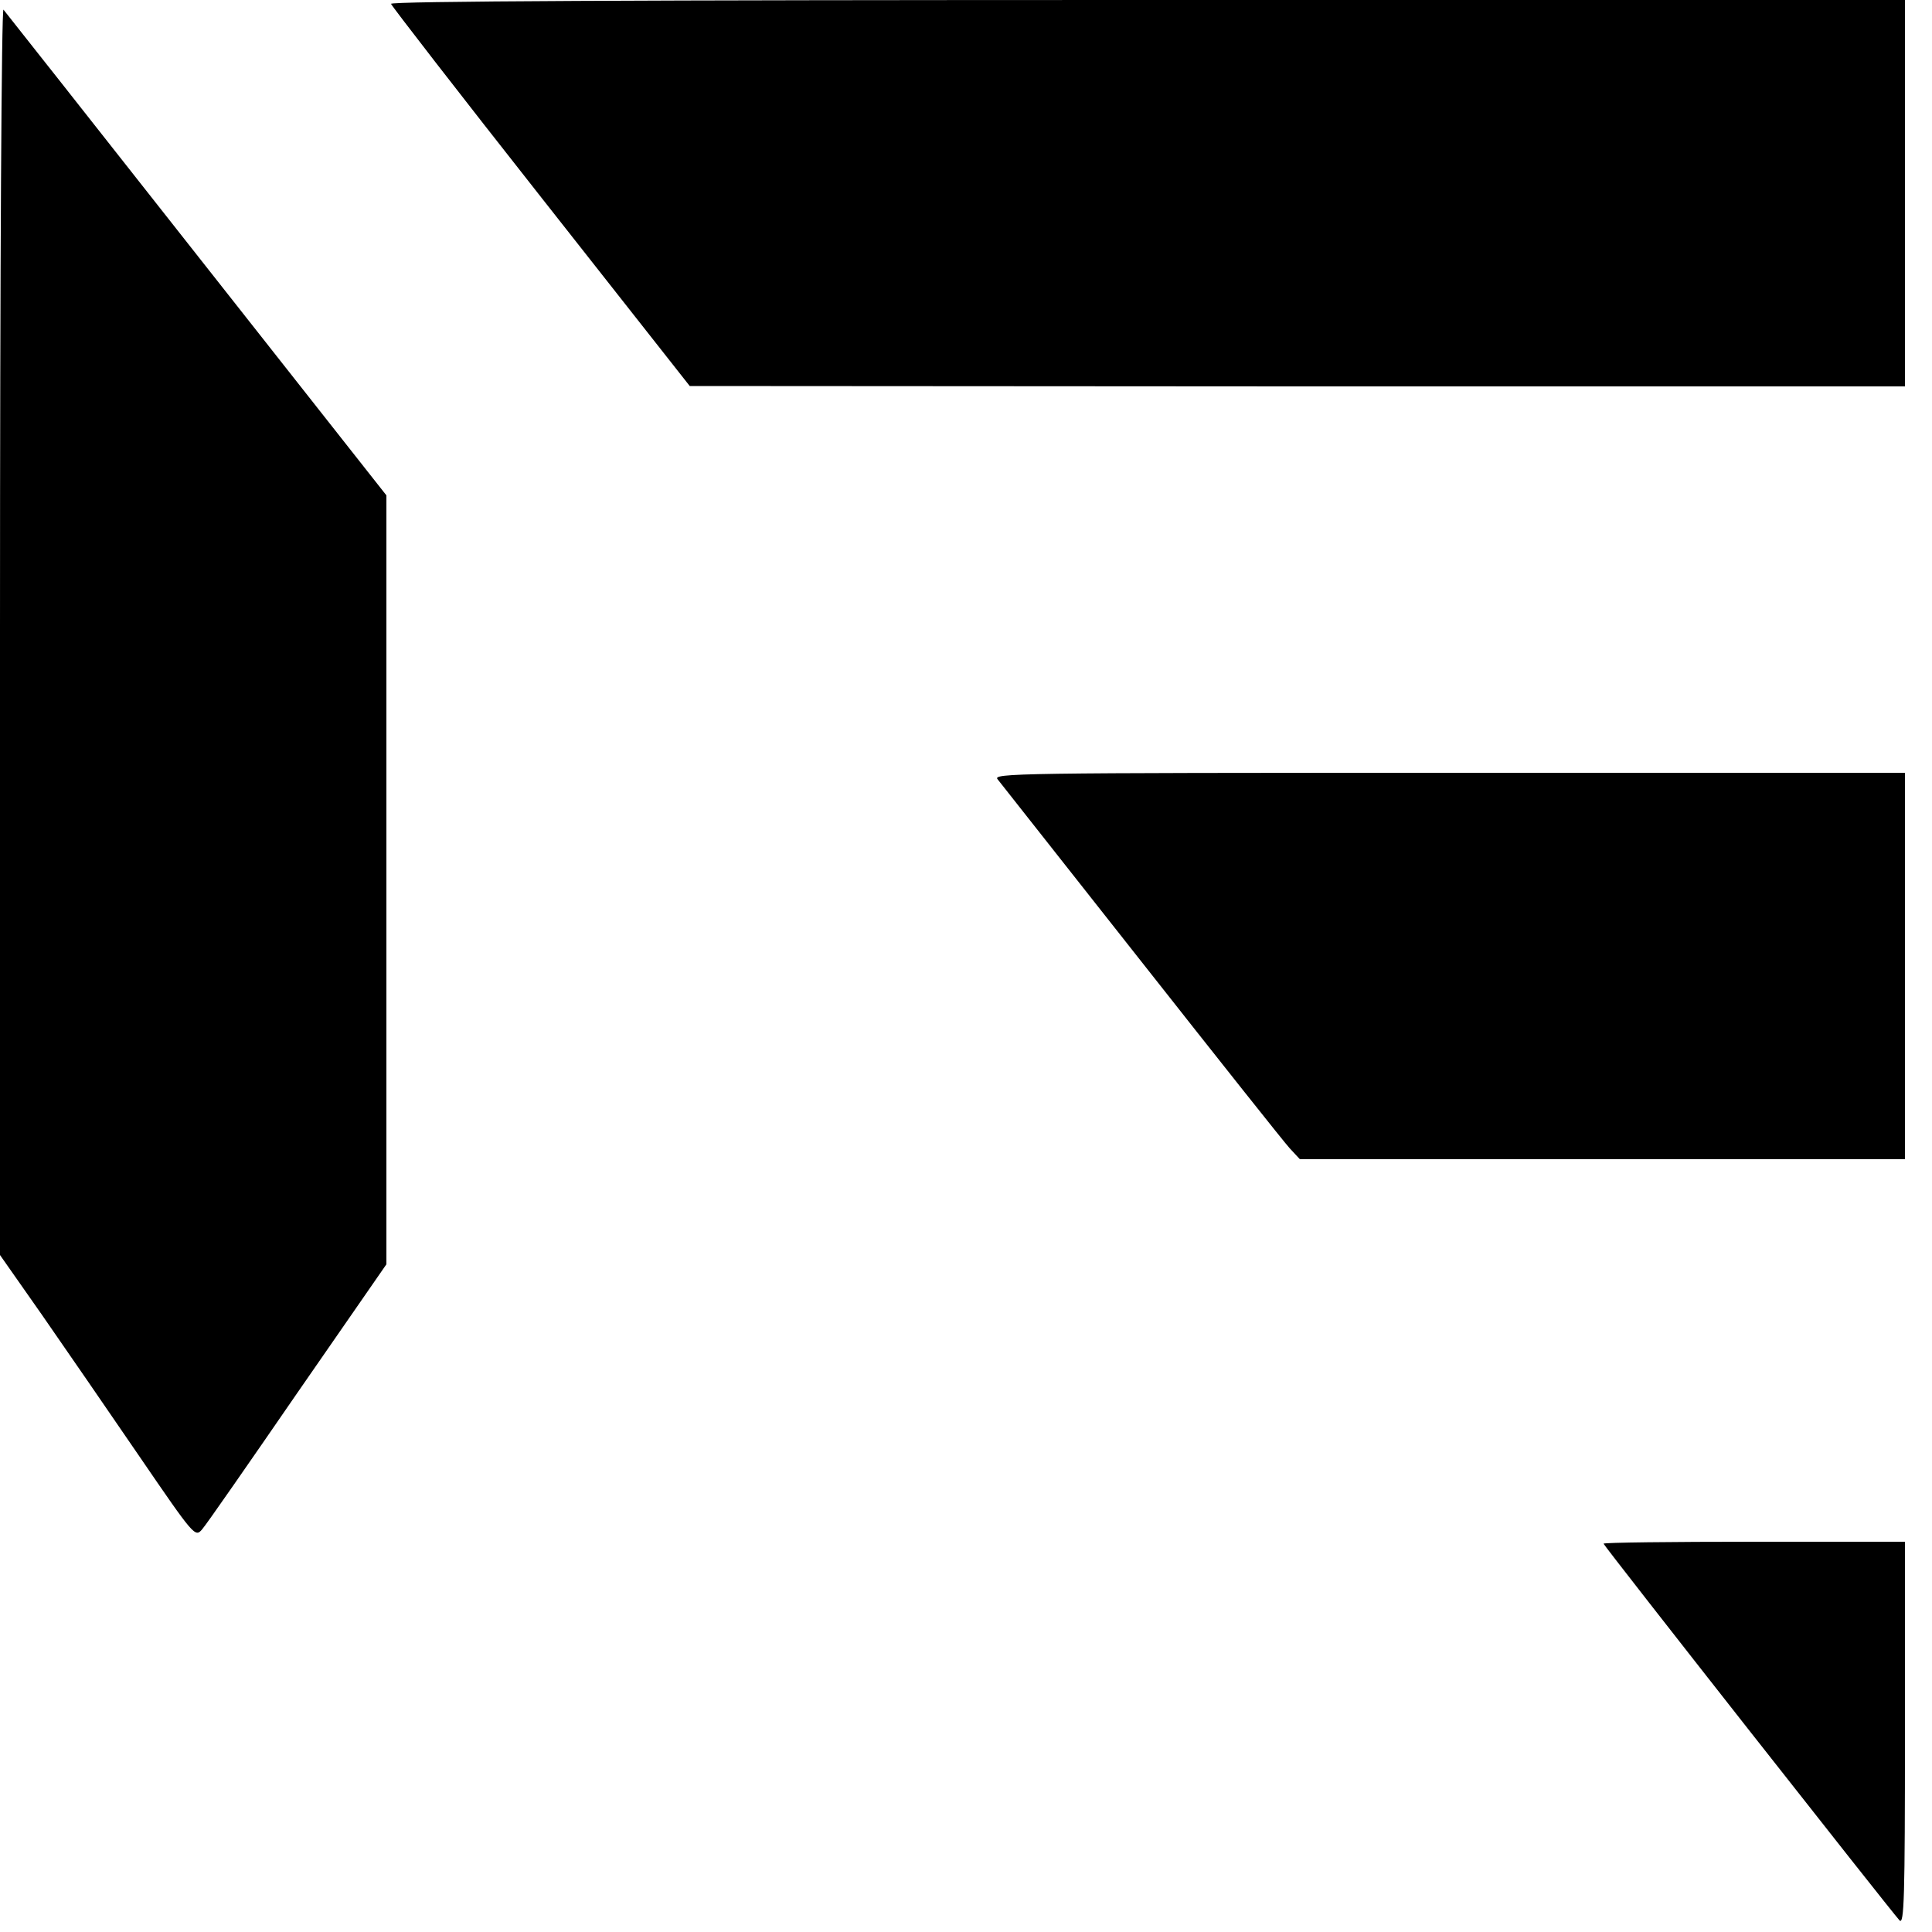 <?xml version="1.0" standalone="no"?>
<!DOCTYPE svg PUBLIC "-//W3C//DTD SVG 20010904//EN"
 "http://www.w3.org/TR/2001/REC-SVG-20010904/DTD/svg10.dtd">
<svg version="1.0" xmlns="http://www.w3.org/2000/svg"
 width="500pt" height="500pt" viewBox="0 0 500 500"
 preserveAspectRatio="xMidYMid meet">
<g transform="translate(0,500) scale(0.1,-0.1)"
fill="#000000" stroke="none">
<path d="M1012 4990 c2 -6 176 -231 388 -500 l385 -489 1573 -1 1572 0 0 500
0 500 -1961 0 c-1324 0 -1960 -3 -1957 -10z"/>
<path d="M0 3368 l0 -1616 108 -154 c59 -85 172 -249 252 -366 143 -209 145
-211 163 -190 10 11 121 171 247 354 l230 332 0 995 0 995 -491 623 c-270 343
-495 628 -500 634 -5 5 -9 -649 -9 -1607z"/>
<path d="M2582 2983 c8 -10 176 -223 373 -473 197 -250 369 -467 383 -482 l26
-28 783 0 783 0 0 500 0 500 -1182 0 c-1124 0 -1180 -1 -1166 -17z"/>
<path d="M4150 1005 c0 -5 743 -950 766 -975 12 -12 14 60 14 483 l0 497 -390
0 c-214 0 -390 -2 -390 -5z"/>
</g>
</svg>
